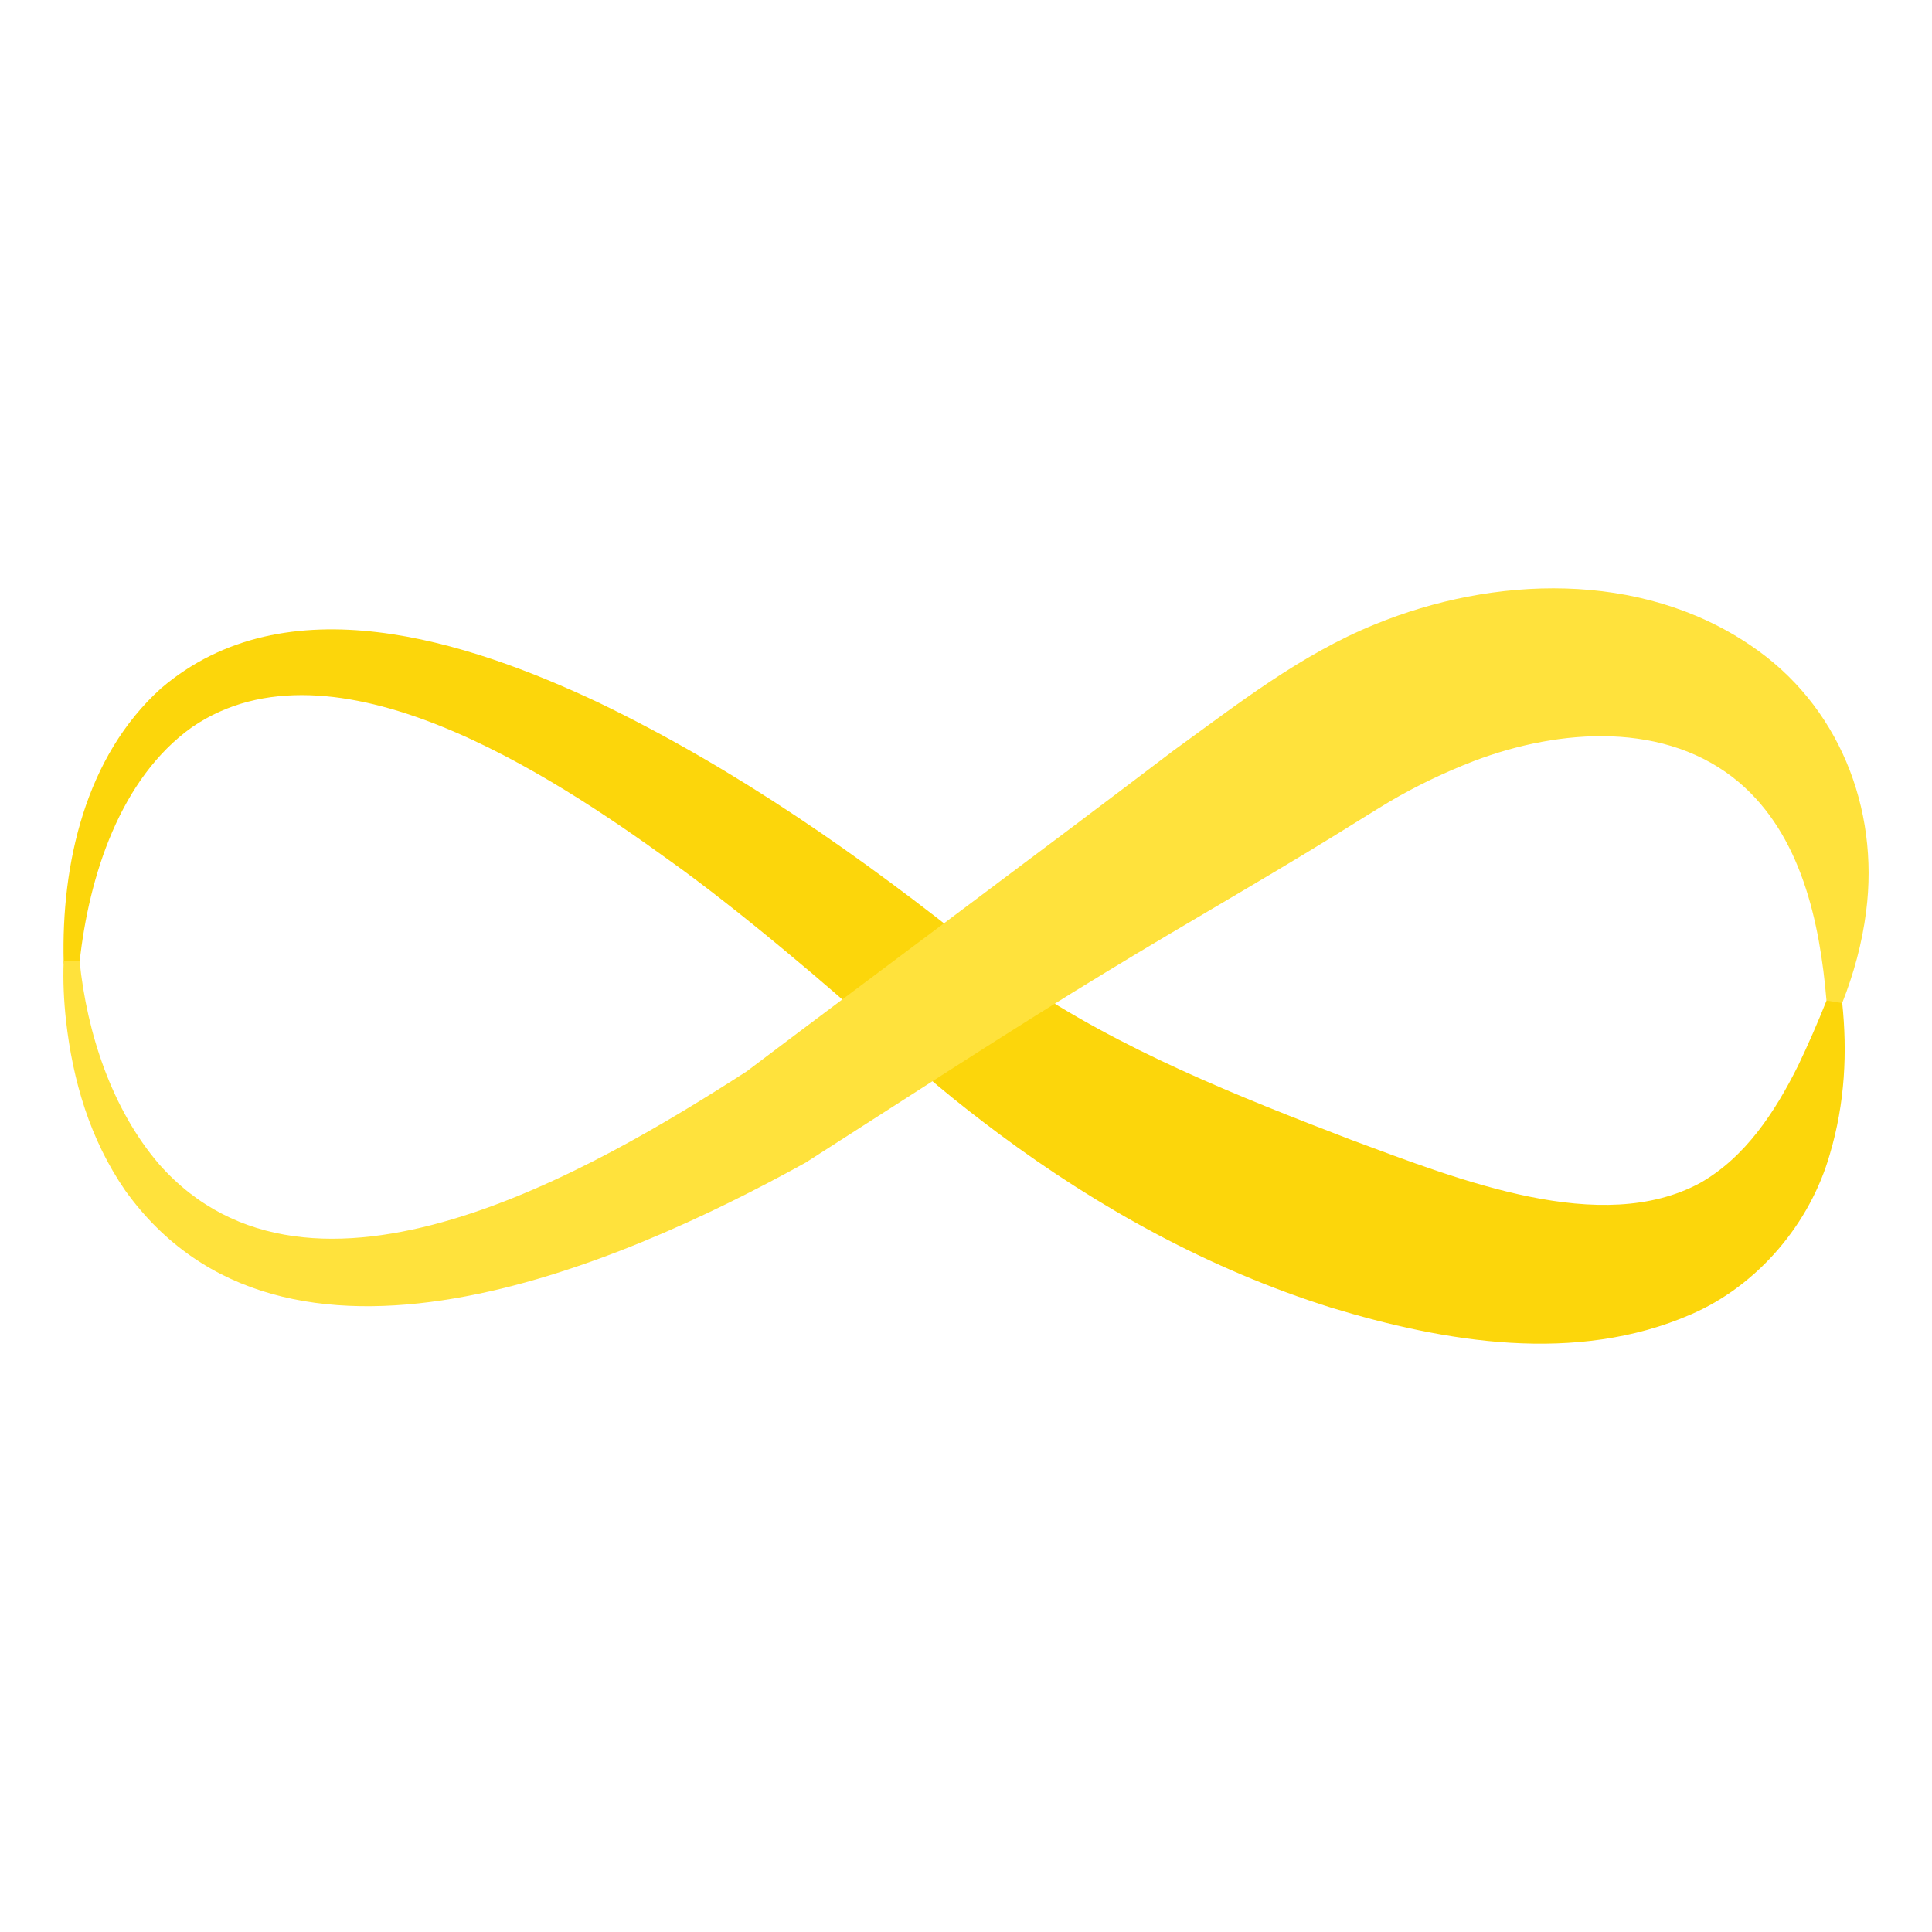 <?xml version="1.0" encoding="utf-8"?>
<!-- Generator: Adobe Illustrator 26.0.2, SVG Export Plug-In . SVG Version: 6.00 Build 0)  -->
<svg version="1.1" id="Layer_1" xmlns="http://www.w3.org/2000/svg" xmlns:xlink="http://www.w3.org/1999/xlink" x="0px" y="0px"
	 viewBox="0 0 714 714" style="enable-background:new 0 0 714 714;" xml:space="preserve">
<style type="text/css">
	.st0{fill:#FCD60B;}
	.st1{fill:#FFE23C;}
	.st2{fill:#FF0000;}
	.st3{fill:#FAA41A;}
	.st4{fill:#58B947;}
	.st5{fill:#49C7ED;}
	.st6{fill:#6A2C91;}
	.st7{fill:#F2F2F2;}
	.st8{fill:#F26722;}
	.st9{fill:#FFE539;}
	.st10{fill:#006FBA;}
	.st11{fill:#BB0E82;}
	.st12{fill:#712D91;}
	.st13{fill:#DBBC33;}
	.st14{fill:#DFC500;}
	.st15{fill:#803208;}
	.st16{fill:#EE3D8B;}
	.st17{fill:#970E76;}
	.st18{fill:#2D4245;}
	.st19{fill:#C4A11B;}
	.st20{fill:#93450E;}
	.st21{fill:#9F005B;}
	.st22{fill:#DA1A32;}
	.st23{fill:#005A4A;}
	.st24{fill:#927A0C;}
	.st25{fill:#F37A8A;}
	.st26{fill:#D92632;}
	.st27{fill:#F04B54;}
	.st28{fill:#F05662;}
	.st29{fill:#D0DC9A;}
	.st30{fill:#F58021;}
	.st31{fill:#FFCB58;}
	.st32{fill:#FFDD7F;}
	.st33{fill:#FDC888;}
	.st34{fill:#EE3124;}
	.st35{fill:#FFD69B;}
	.st36{fill:#86B9D8;}
	.st37{fill:#659EC8;}
	.st38{fill:#EFD800;}
	.st39{fill:#9ECF7C;}
	.st40{fill:#62BB46;}
	.st41{fill:#00B6C9;}
	.st42{fill:#C9E9EB;}
	.st43{fill:#FBE99E;}
	.st44{fill:#FFF0C3;}
	.st45{fill:#809699;}
	.st46{fill:#16211F;}
	.st47{fill:#FFFFFF;}
	.st48{fill:#F6A0B3;}
	.st49{fill:#F9C5D1;}
	.st50{fill:#F05674;}
	.st51{fill:#A30C33;}
	.st52{fill:#FCDCE2;}
	.st53{fill:#203232;}
	.st54{fill:#F16B95;}
	.st55{fill:#52B9E9;}
</style>
<g>
	<g>
		<path class="st0" d="M23.533,355.643c-0.934-36.309,8.002-76.062,36.009-101.286
			c46.234-39.443,113.111-17.606,161.819,5.362
			c50.84,24.522,97.073,56.944,140.927,92.116
			c4.575,3.688,9.64,7.42,14.51,10.73
			c37.7,25.556,80.586,42.572,122.915,58.817
			c39.888,14.77,92.01,35.611,128.628,15.785
			c16.632-9.493,27.512-25.977,36.154-43.306
			c3.75-7.798,7.272-15.945,10.502-24.013c0.612-1.607,2.49-2.385,4.057-1.671
			c1.014,0.455,1.653,1.406,1.764,2.436c1.906,18.15,1.074,36.973-4.584,55.982
			c-7.232,25.408-26.422,48.401-51.26,59.136
			c-42.522,18.569-91.064,10.307-133.18-2.519
			c-44.352-13.941-85.491-36.54-122.737-64.278
			c-15.402-11.498-30.207-23.499-43.869-37.195
			c-17.199-15.772-52.529-45.785-77.729-63.702
			c-43.69-31.599-124.346-84.988-176.466-49.318
			c-26.527,18.88-38.156,55.041-41.59,86.923
			C29.271,359.299,23.715,359.364,23.533,355.643L23.533,355.643z"/>
	</g>
	<g>
		<path class="st1" d="M29.404,355.164c2.752,26.758,11.937,54.748,29.426,75.127
			c56.213,63.508,160.573,2.01,217.039-34.294
			c44.948-33.955,108.76-81.309,157.778-118.584
			c23.675-17.147,47.058-35.552,74.39-46.631
			c43.972-18.061,98.073-19.938,138.82,7.664
			c32.647,21.904,47.719,60.233,42.8,98.435
			c-1.506,11.872-4.638,23.16-8.849,33.806l-5.799-0.913
			c-2.477-29.392-9.467-61.112-32.2-80.548
			c-26.933-22.811-66.216-20.086-98.071-7.992
			c-10.749,4.151-21.229,9.15-31.169,14.996
			c-6.05,3.619-13.804,8.533-19.855,12.251
			c-27.972,17.266-56.594,33.481-84.694,50.62
			c-32.776,19.823-78.588,49.662-111.283,70.561
			c-69.879,38.637-192.972,91.804-251.456,10.311
			c-13.078-18.982-19.373-40.582-21.894-62.871
			c-0.794-7.296-1.148-14.486-0.854-21.94H29.404L29.404,355.164z"/>
	</g>
</g>
</svg>
